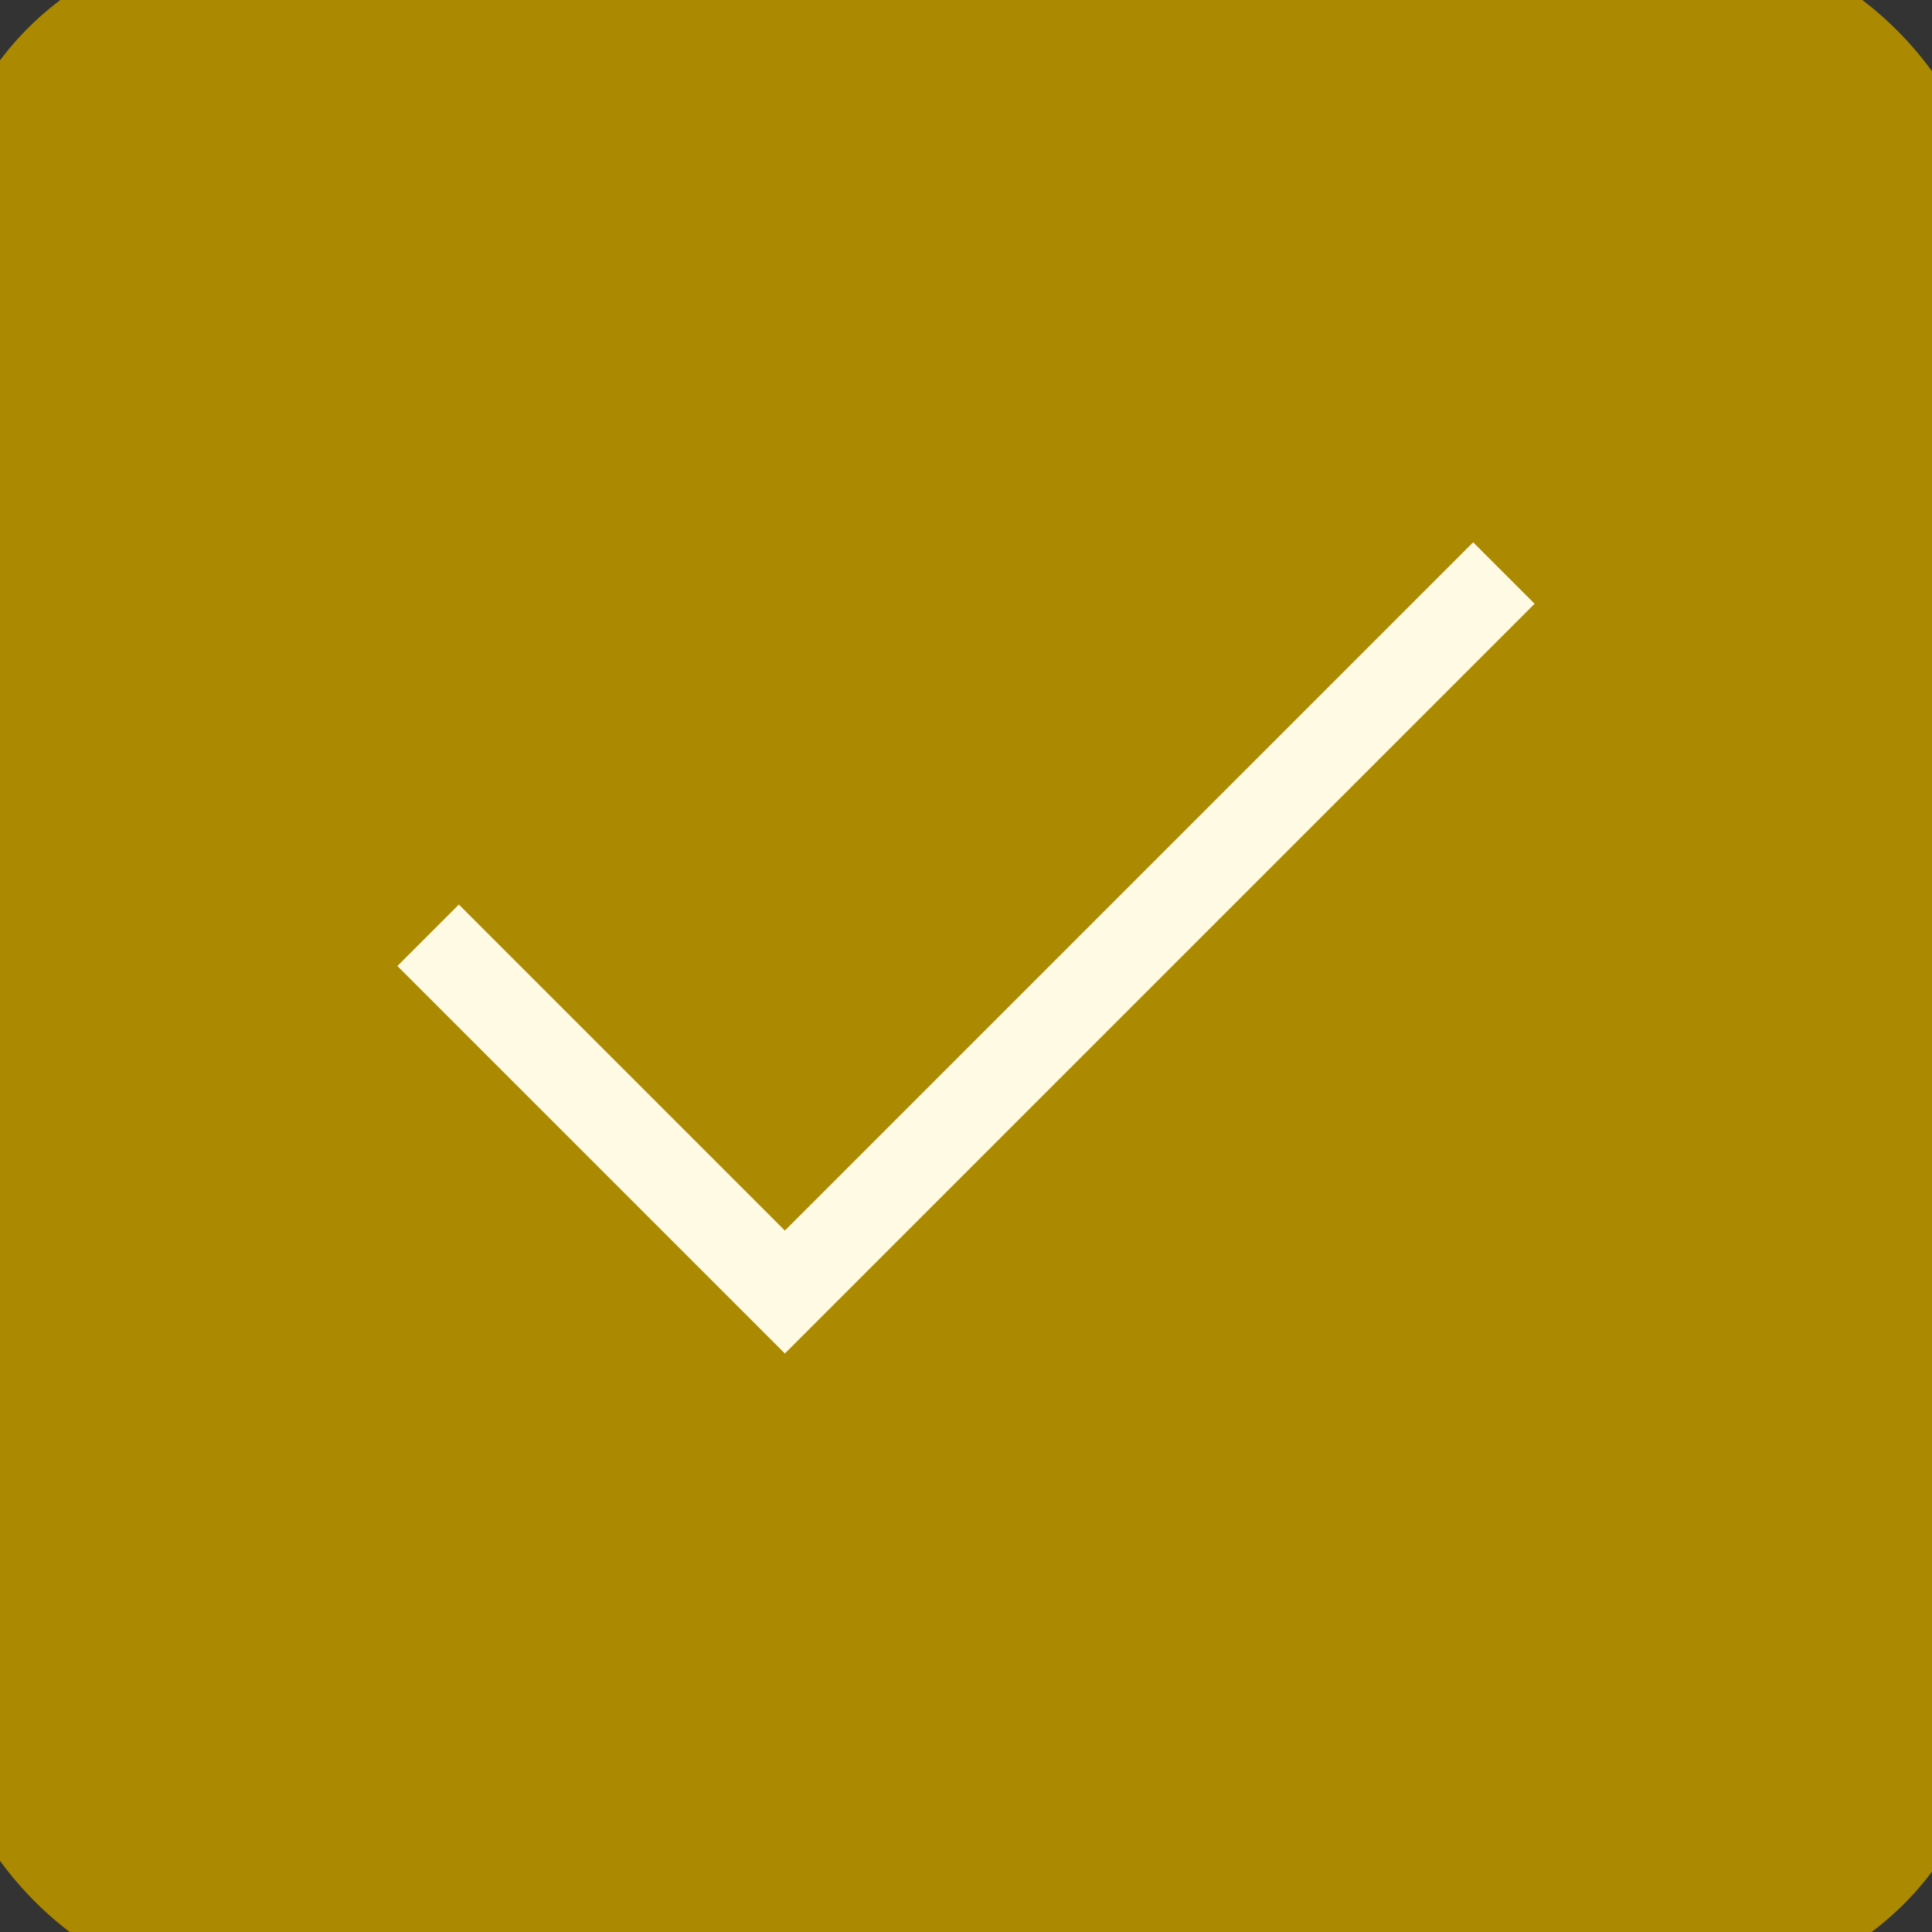 <svg width="16" height="16" viewBox="0 0 16 16" fill="none" xmlns="http://www.w3.org/2000/svg">
<rect x="0" y="0" width="16" height="16" fill="#333333" stroke="none"/>
<rect width="16" height="16" rx="2" fill="#AB8900"/>
<rect width="16" height="16" rx="2" stroke="#AB8900"/>
<path d="M3.8 8L6.5 10.7L12.2 5" stroke="#FFFAE4" stroke-width="0.72" stroke-miterlimit="10" stroke-linecap="square"/>
</svg>

